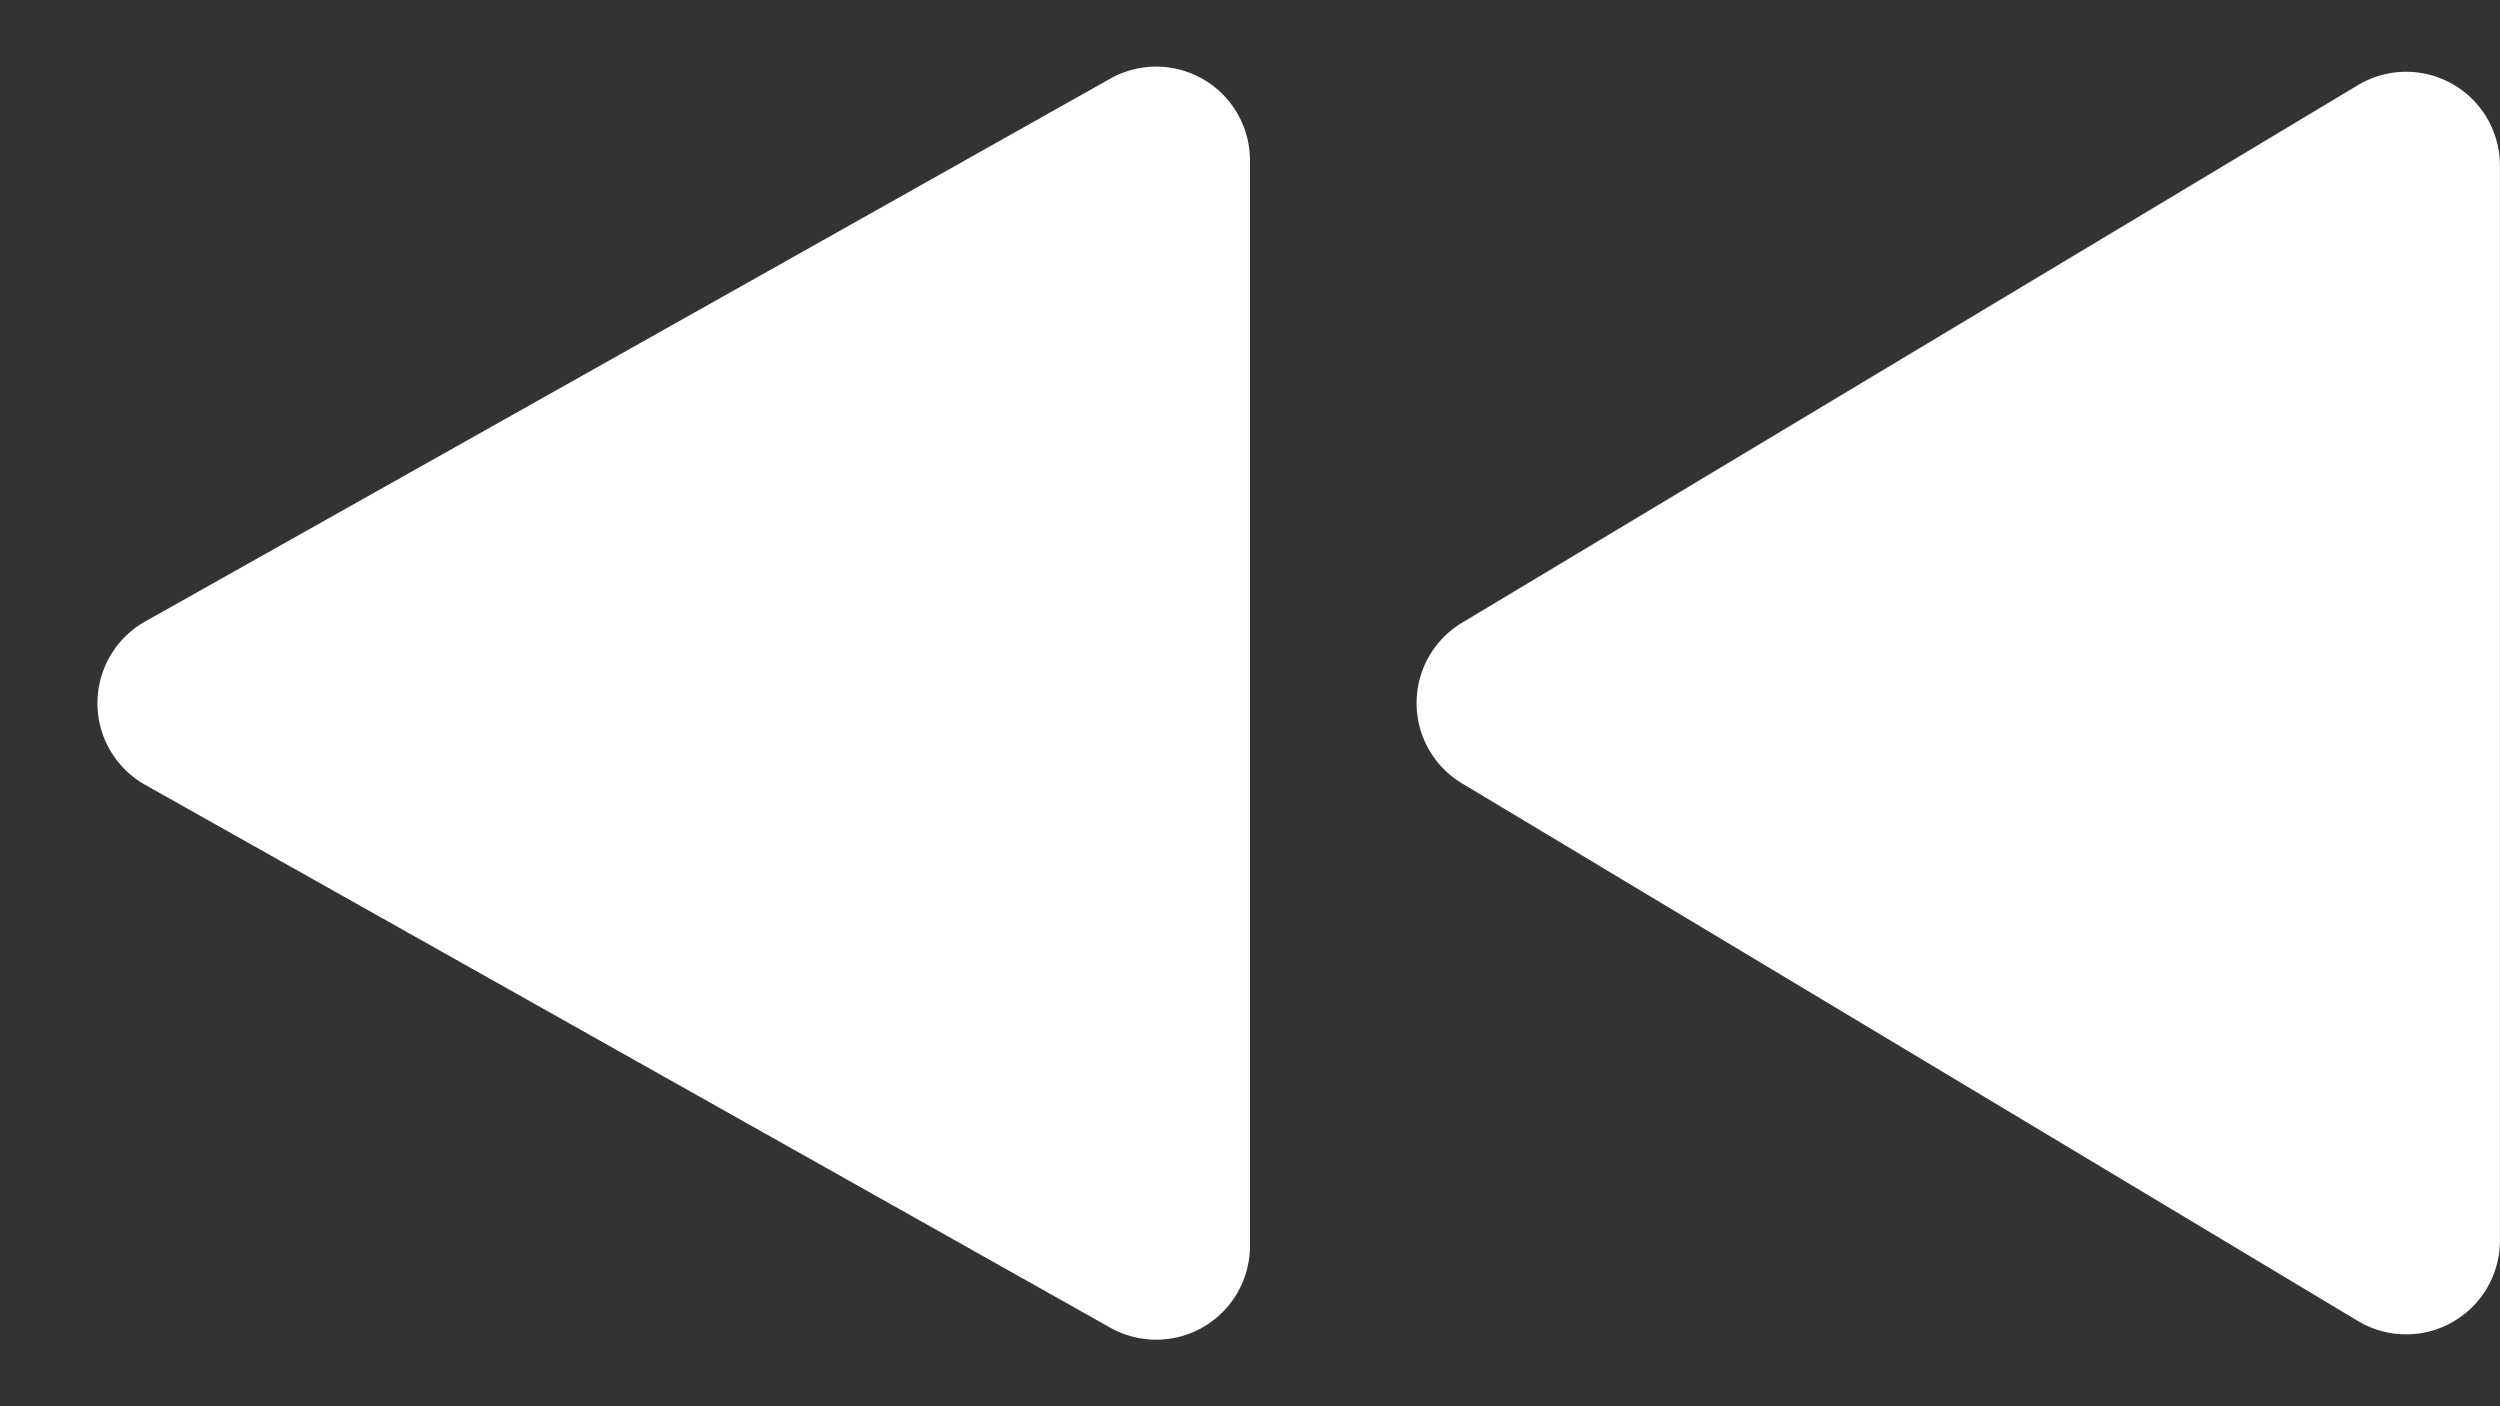 <svg xmlns="http://www.w3.org/2000/svg" width="26.667" height="15" viewBox="0 0 26.667 15"><rect x="0" y="0" width="26.667" height="15" fill="#333333" stroke="none"/><defs><style>.a{fill:#fff;}</style></defs><g transform="translate(27.111 14.92) rotate(180)"><path class="a" d="M6.643,1.429a1,1,0,0,1,1.715,0l5.734,9.556a1,1,0,0,1-.857,1.514H1.766a1,1,0,0,1-.857-1.514Z" transform="translate(12.944 -0.08) rotate(90)"/><path class="a" d="M6.628,1.549a1,1,0,0,1,1.743,0l5.79,10.294a1,1,0,0,1-.872,1.49H1.71a1,1,0,0,1-.872-1.49Z" transform="translate(27.111 -0.08) rotate(90)"/></g></svg>